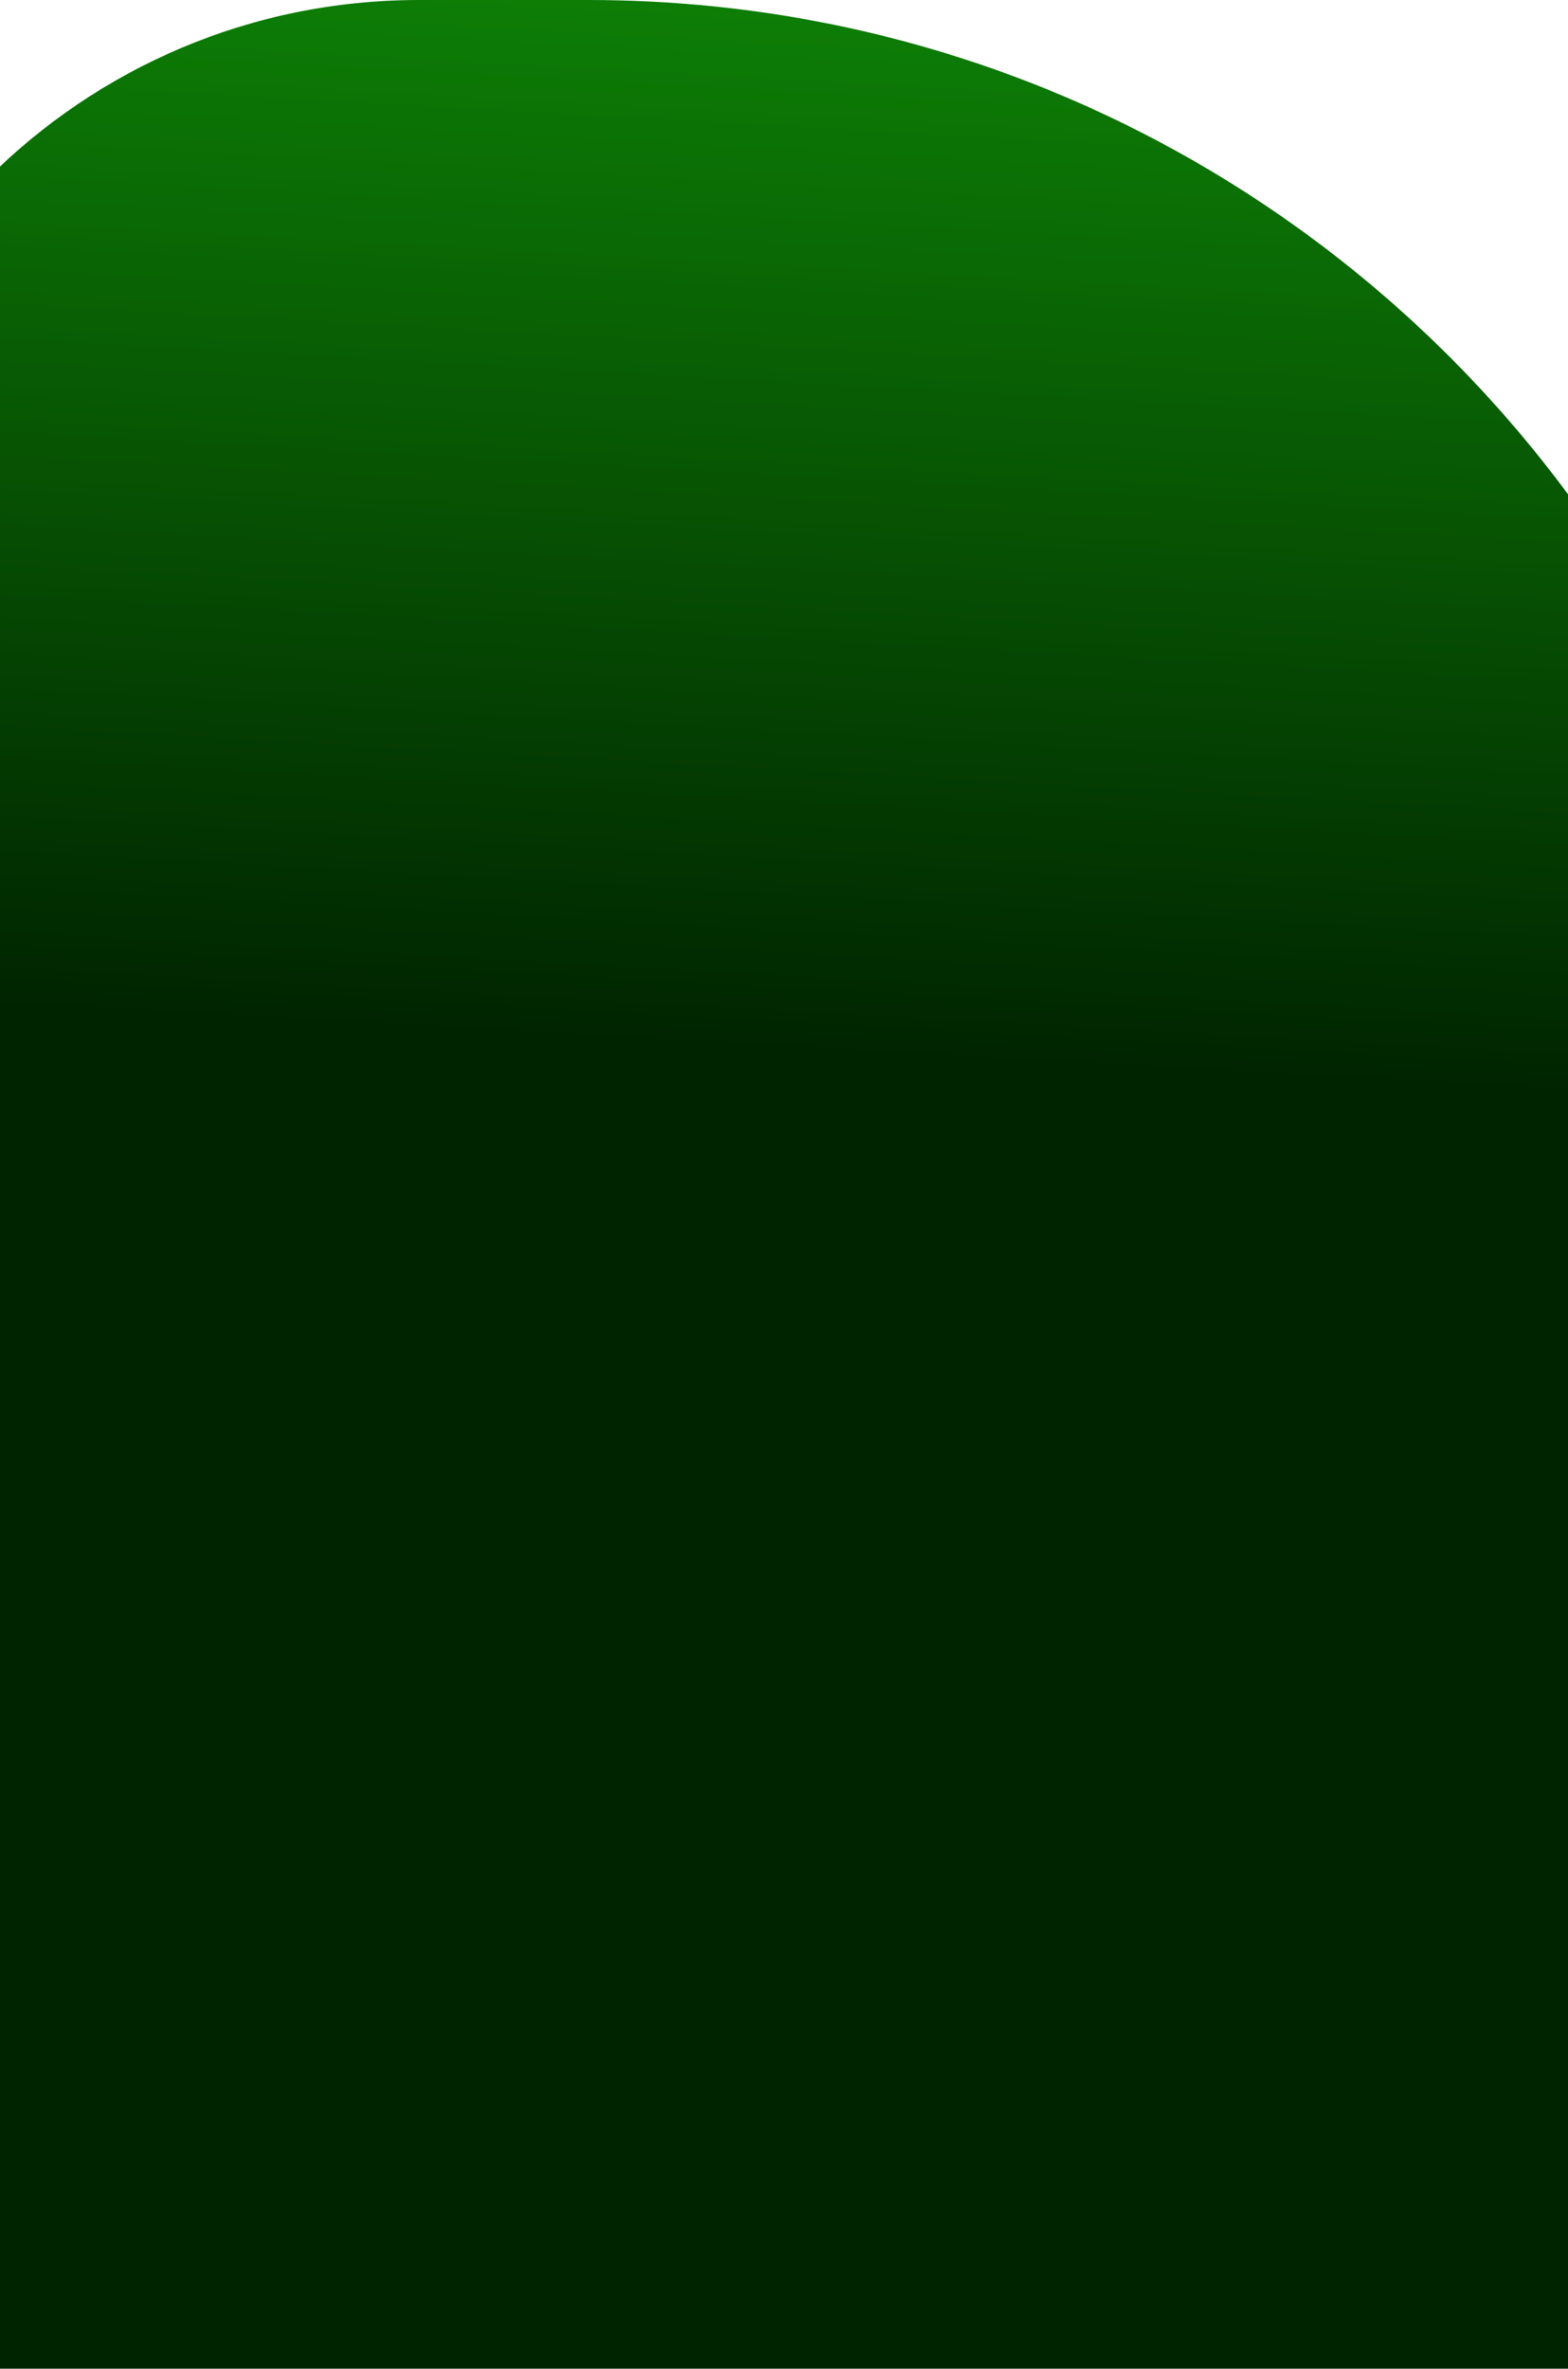 <svg width="1468" height="2217" viewBox="0 0 1468 2217" fill="none" xmlns="http://www.w3.org/2000/svg">
<path d="M-179 571C-179 255.645 76.645 0 392 0H551C1180.6 0 1691 510.395 1691 1140V2217H-179V571Z" fill="url(#paint0_linear_11_157)"/>
<defs>
<linearGradient id="paint0_linear_11_157" x1="674.053" y1="4.7866e-06" x2="546.222" y2="2293.91" gradientUnits="userSpaceOnUse">
<stop stop-color="#0D7E06"/>
<stop offset="0.426" stop-color="#002400"/>
</linearGradient>
</defs>
</svg>
